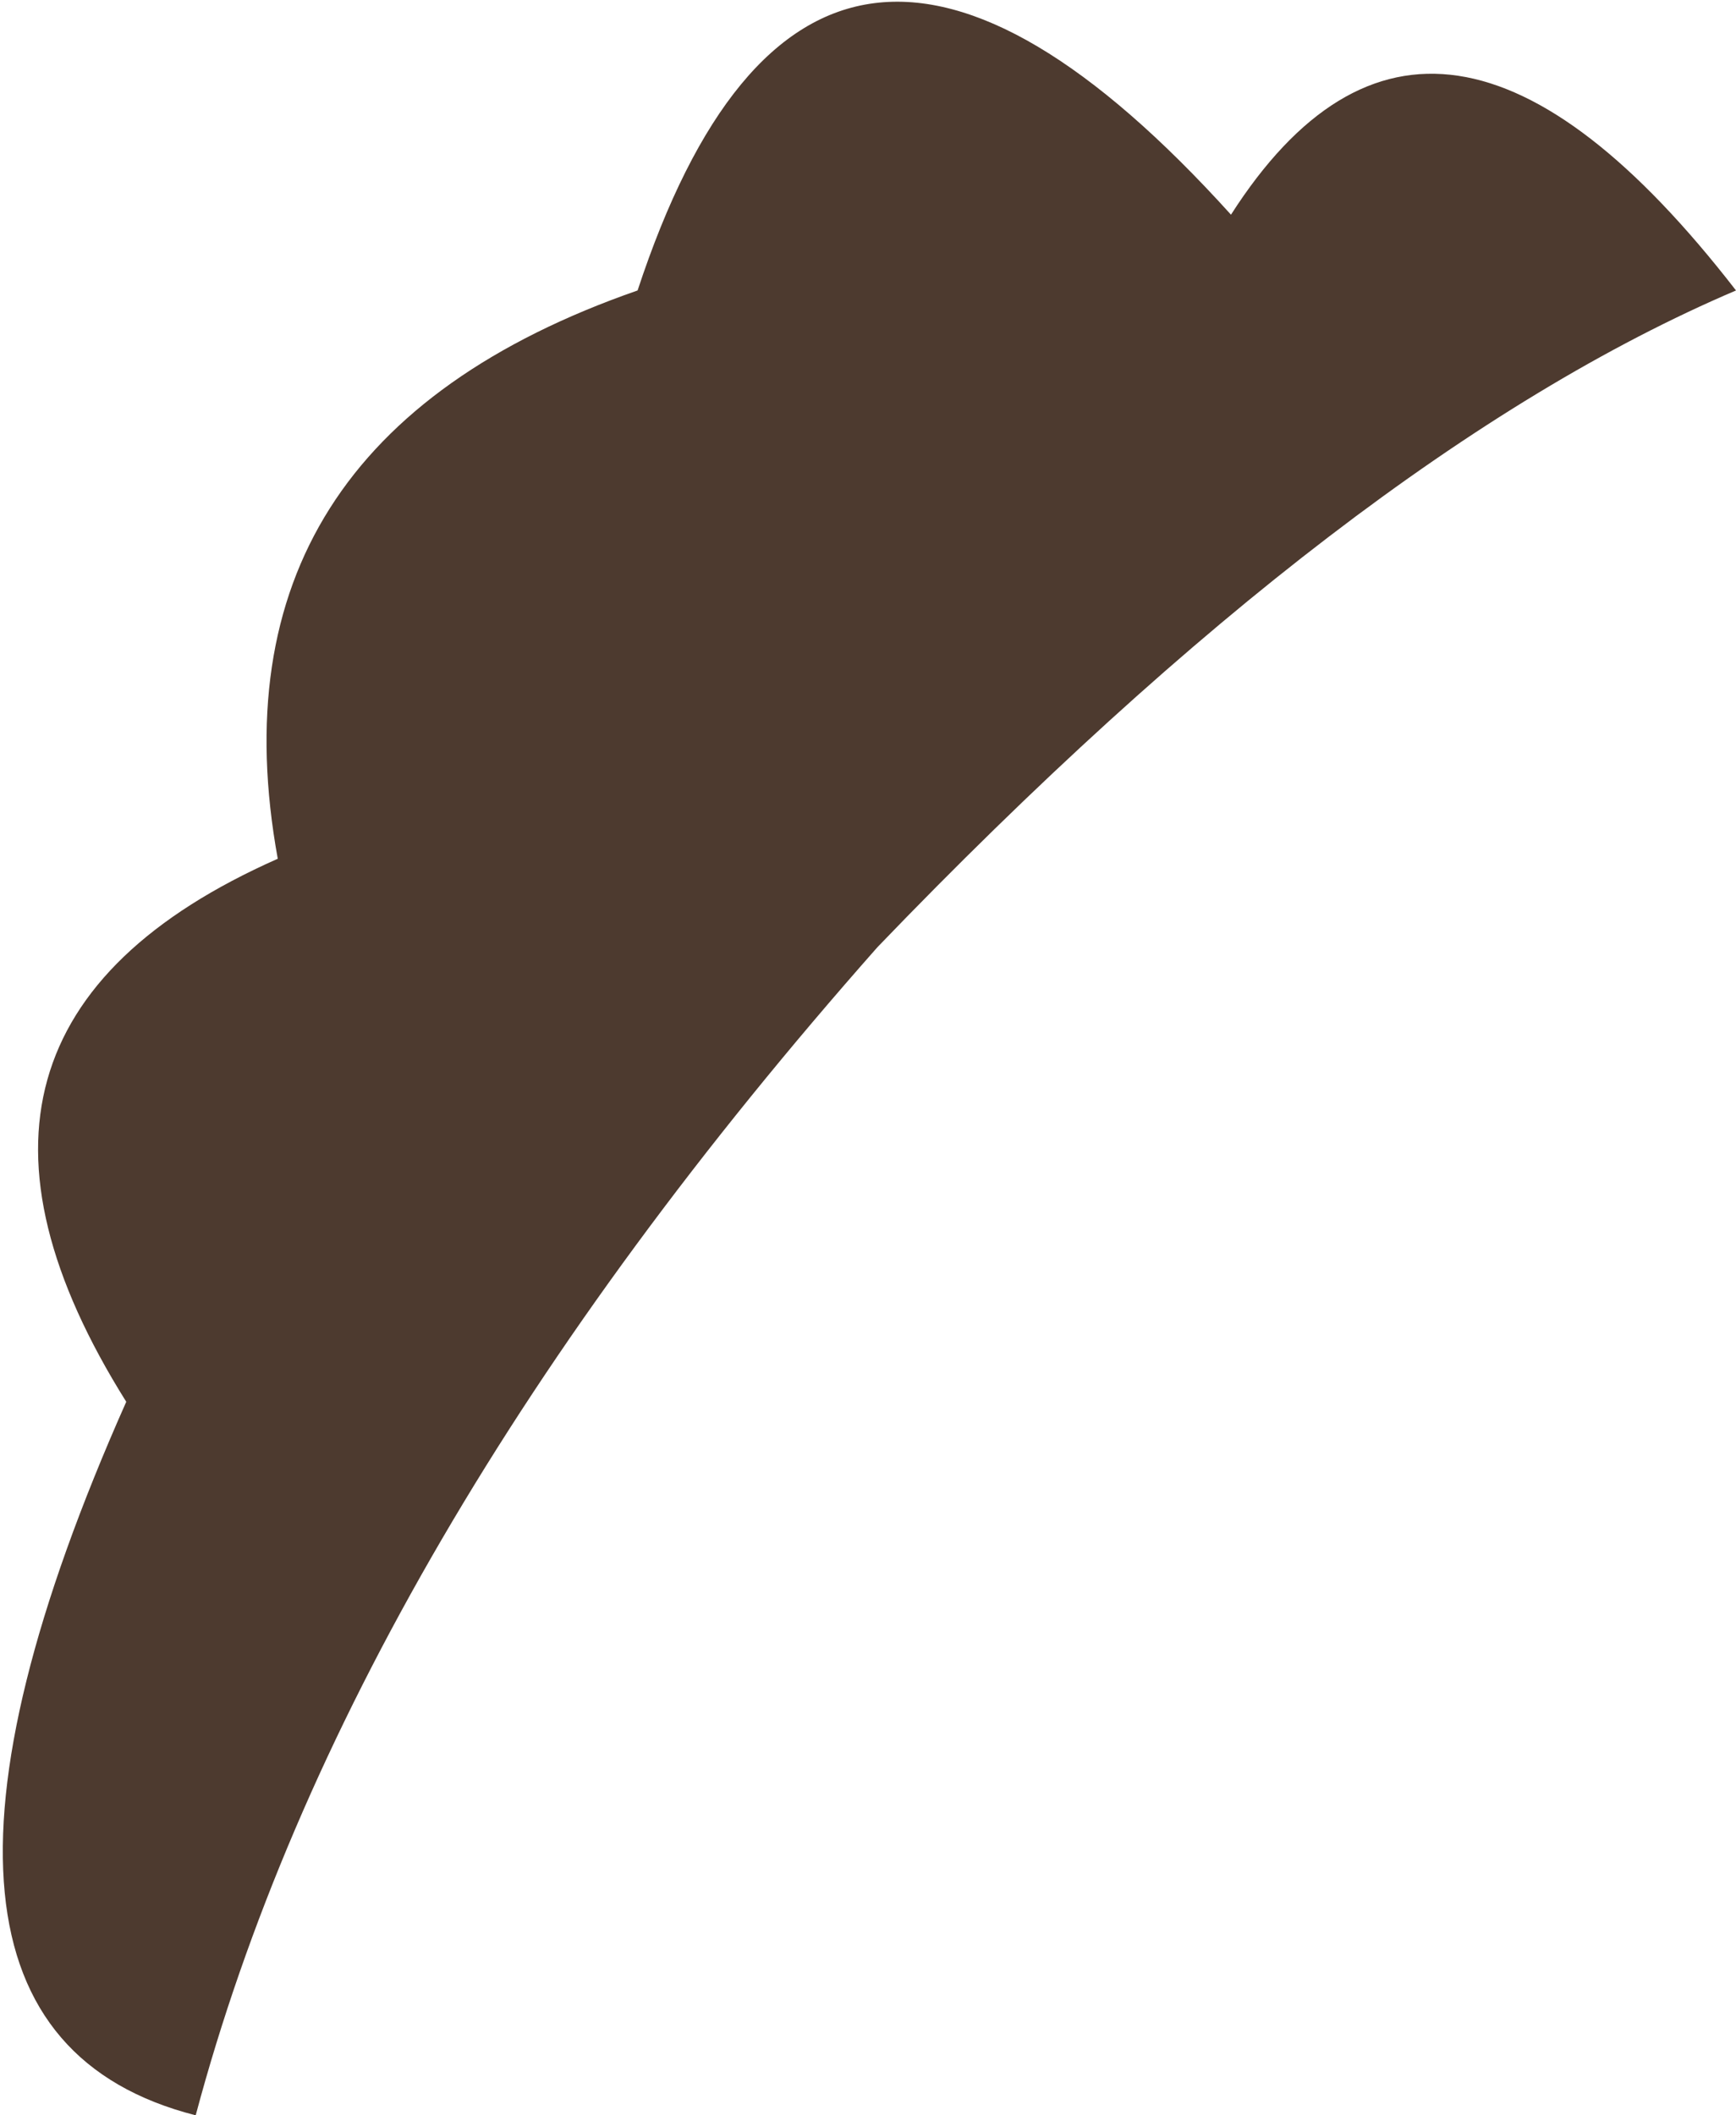 <?xml version="1.0" encoding="UTF-8" standalone="no"?>
<svg xmlns:xlink="http://www.w3.org/1999/xlink" height="16.75px" width="13.75px" xmlns="http://www.w3.org/2000/svg">
  <g transform="matrix(1.0, 0.0, 0.0, 1.0, 6.85, 8.4)">
    <path d="M-5.3 8.35 Q-8.05 7.65 -5.85 2.7 -7.7 -0.25 -4.65 -1.6 -5.25 -4.9 -1.8 -6.1 -0.4 -10.35 2.9 -6.7 4.5 -9.2 6.9 -6.1 3.85 -4.8 0.1 -0.9 -4.1 3.85 -5.3 8.35" fill="#4d3a2f" fill-rule="evenodd" stroke="none"/>
  </g>
</svg>
